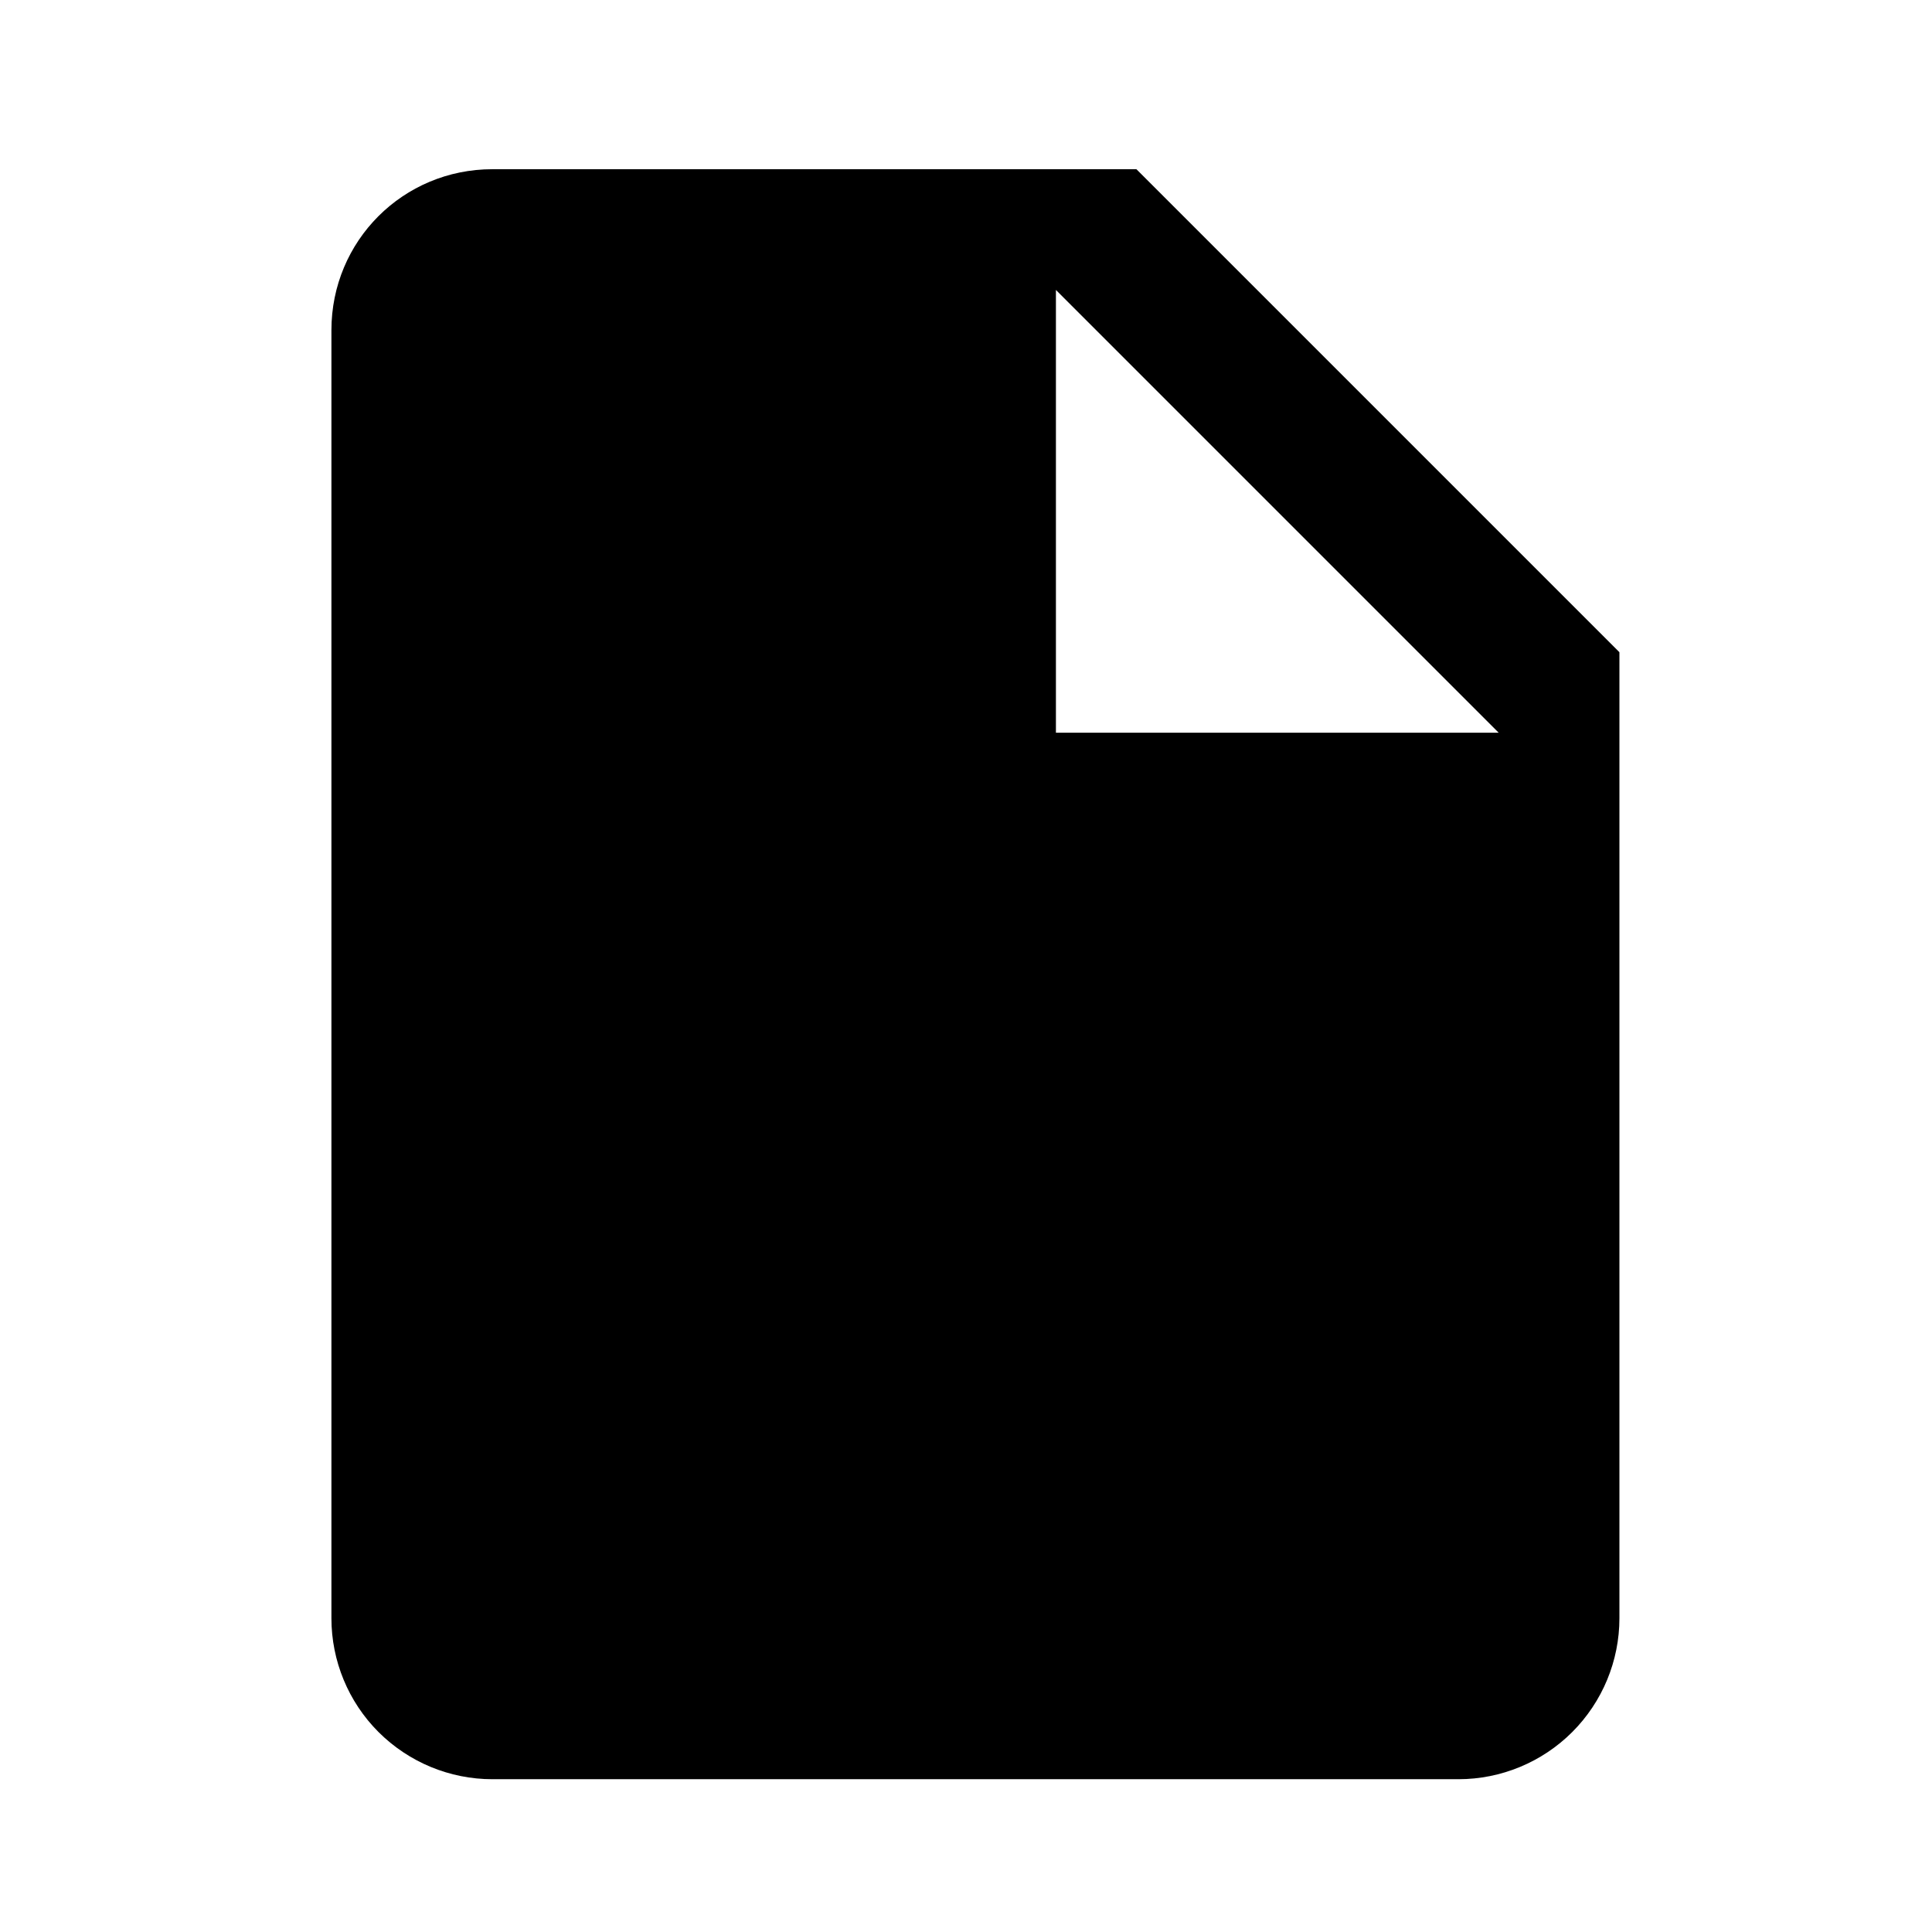 <svg viewBox="0 0 24 24" fill="none" xmlns="http://www.w3.org/2000/svg">
<g id="24px / file">
<path id="Vector" d="M13.117 9.102V3.602L18.617 9.102H13.117ZM6.117 2.102C5.007 2.102 4.117 2.992 4.117 4.102V20.102C4.117 20.632 4.327 21.141 4.702 21.516C5.078 21.891 5.586 22.102 6.117 22.102H18.117C18.647 22.102 19.156 21.891 19.531 21.516C19.906 21.141 20.117 20.632 20.117 20.102V8.102L14.117 2.102H6.117Z" fill="currentColor"/>
</g>
</svg>

